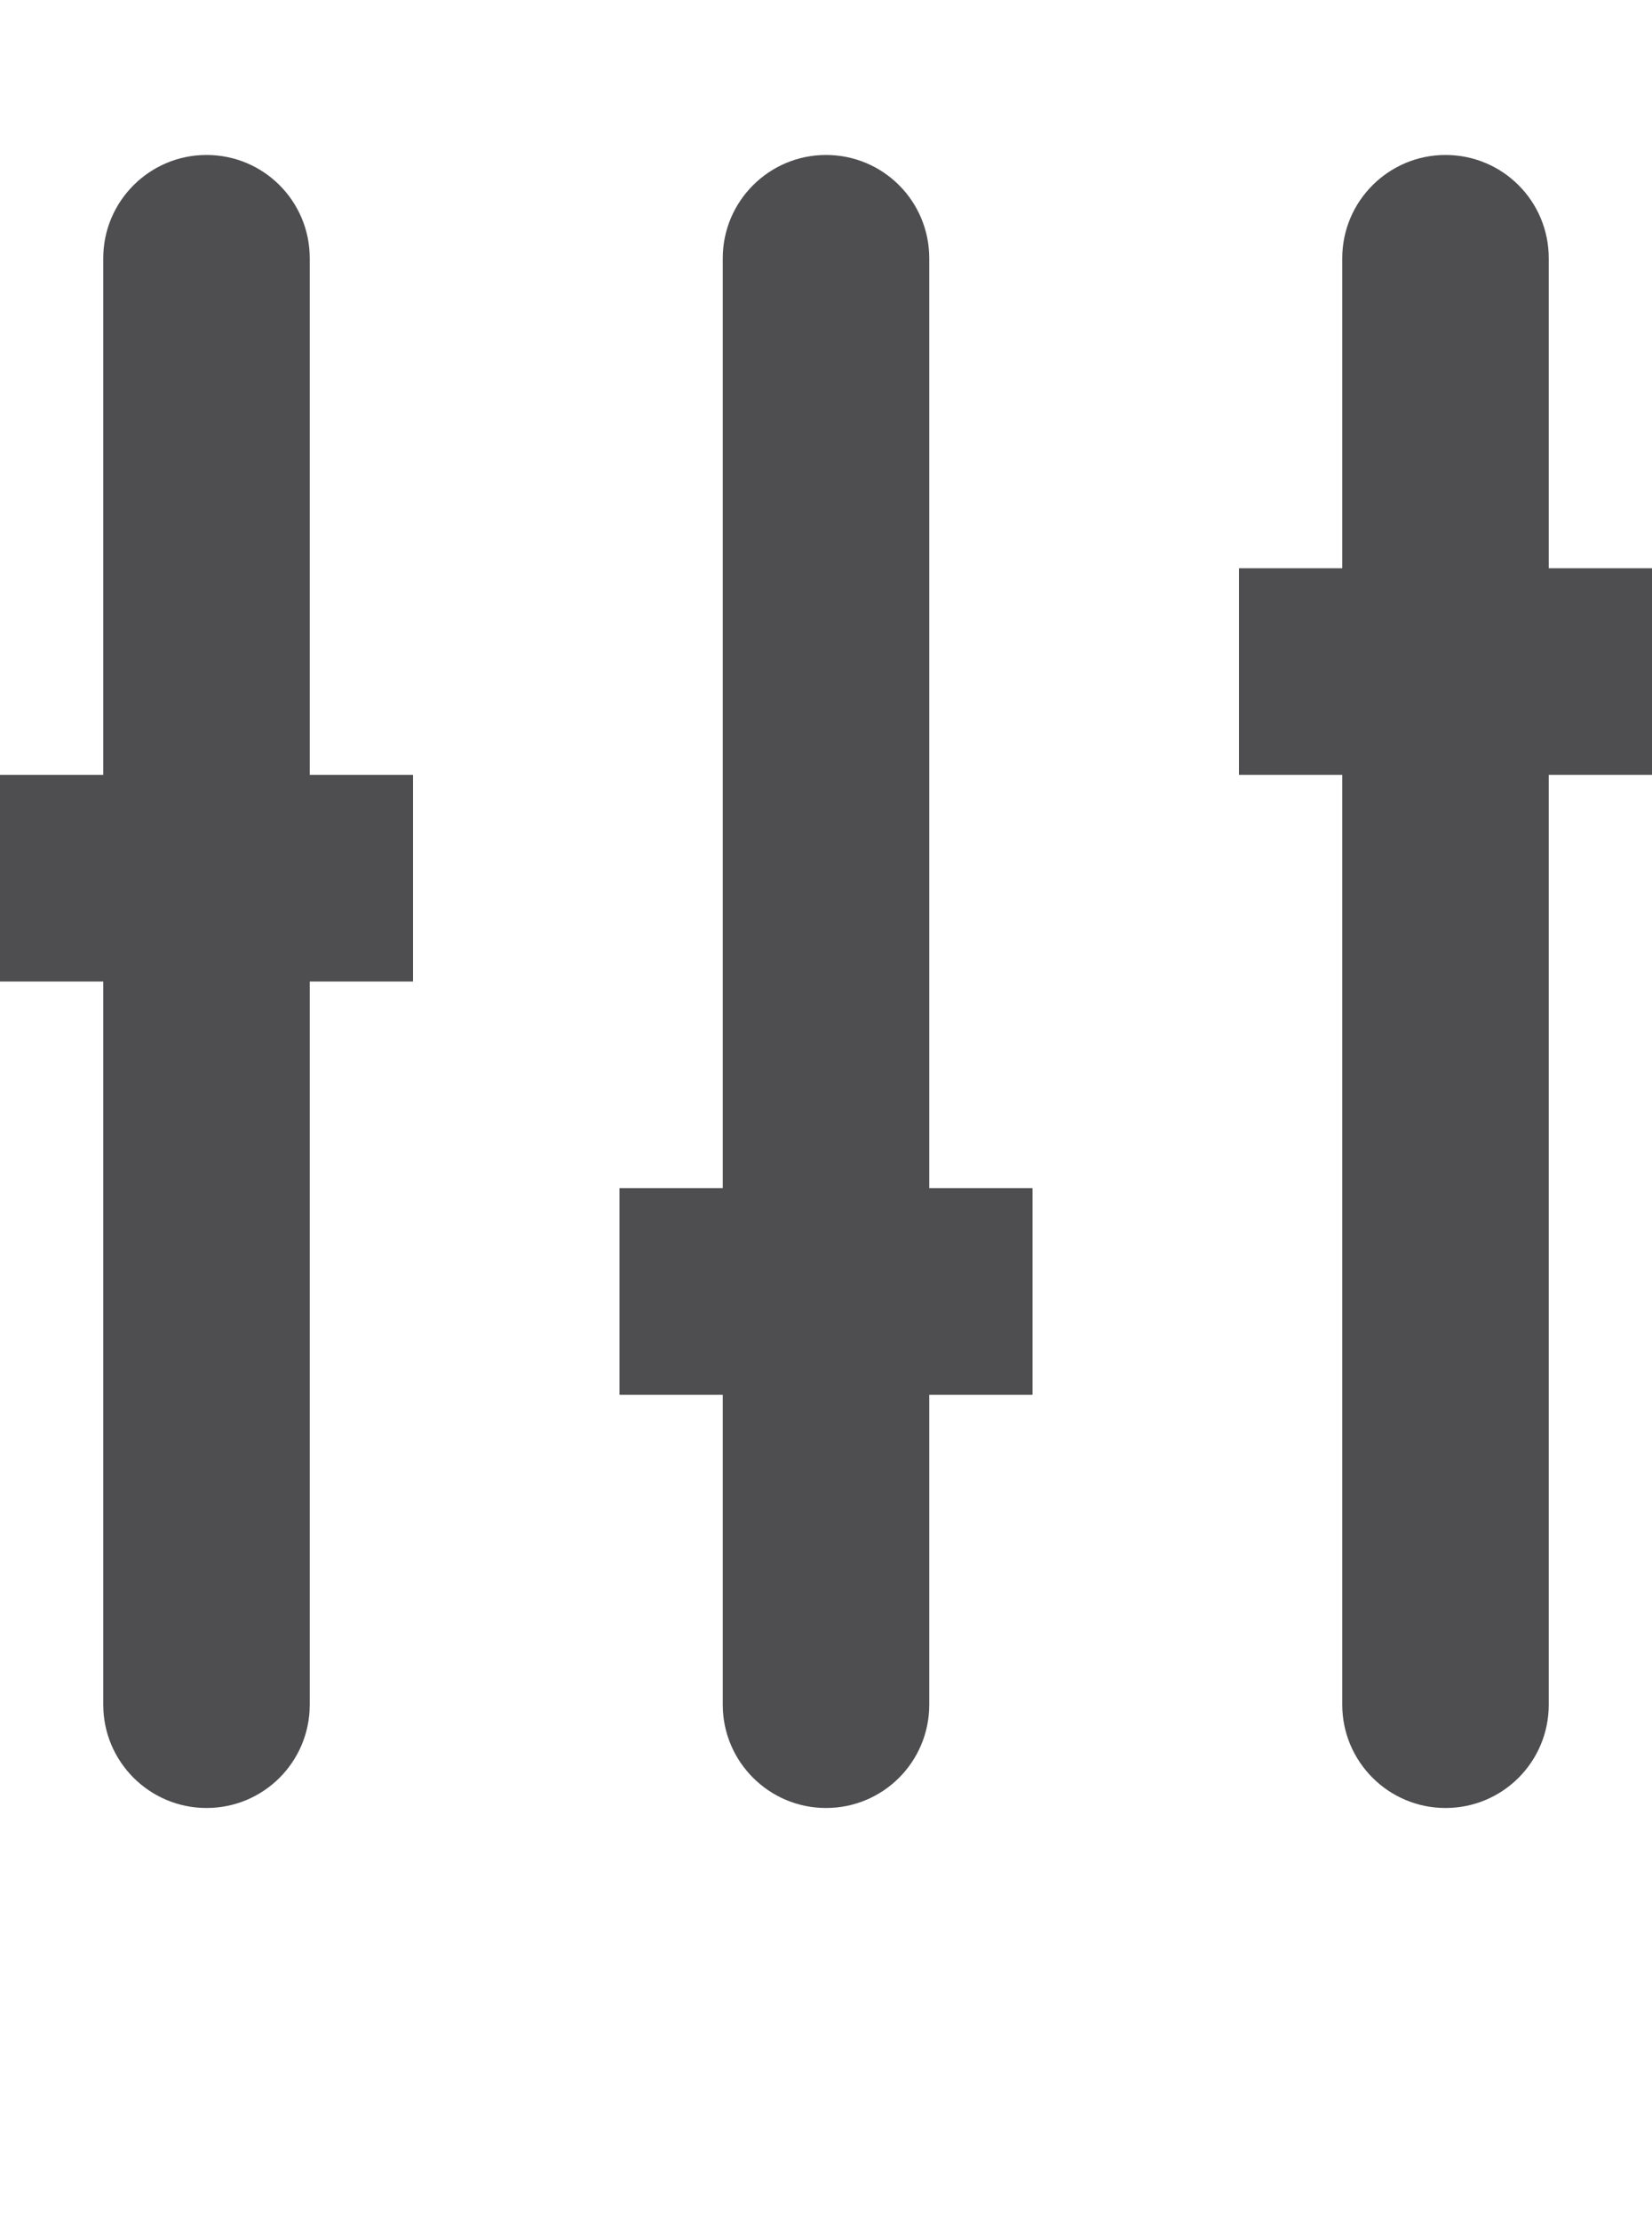 <?xml version="1.0" encoding="iso-8859-1"?>
<!-- Generator: Adobe Illustrator 15.1.0, SVG Export Plug-In . SVG Version: 6.00 Build 0)  -->
<!DOCTYPE svg PUBLIC "-//W3C//DTD SVG 1.1//EN" "http://www.w3.org/Graphics/SVG/1.1/DTD/svg11.dtd">
<svg version="1.1" id="Layer_1" xmlns="http://www.w3.org/2000/svg" xmlns:xlink="http://www.w3.org/1999/xlink" x="0px" y="0px"
	 width="32px" height="43px" viewBox="0 0 32 43" style="enable-background:new 0 0 32 43;" xml:space="preserve">
<g>
	<path style="fill:#4E4E50;" d="M20,23h-2V5c0-1.105-0.891-2-2-2c-1.102,0-2,0.895-2,2v18h-2v4h2v6c0,1.105,0.898,2,2,2
		c1.109,0,2-0.895,2-2v-6h2V23z"/>
	<path style="fill:#4E4E50;" d="M32,11h-2V5c0-1.105-0.891-2-2-2c-1.102,0-2,0.895-2,2v6h-2v4h2v18c0,1.105,0.898,2,2,2
		c1.109,0,2-0.895,2-2V15h2V11z"/>
	<path style="fill:#4E4E50;" d="M8,15H6V5c0-1.105-0.891-2-2-2C2.898,3,2,3.895,2,5v10H0v4h2v14c0,1.105,0.898,2,2,2
		c1.109,0,2-0.895,2-2V19h2V15z"/>
</g>
</svg>
